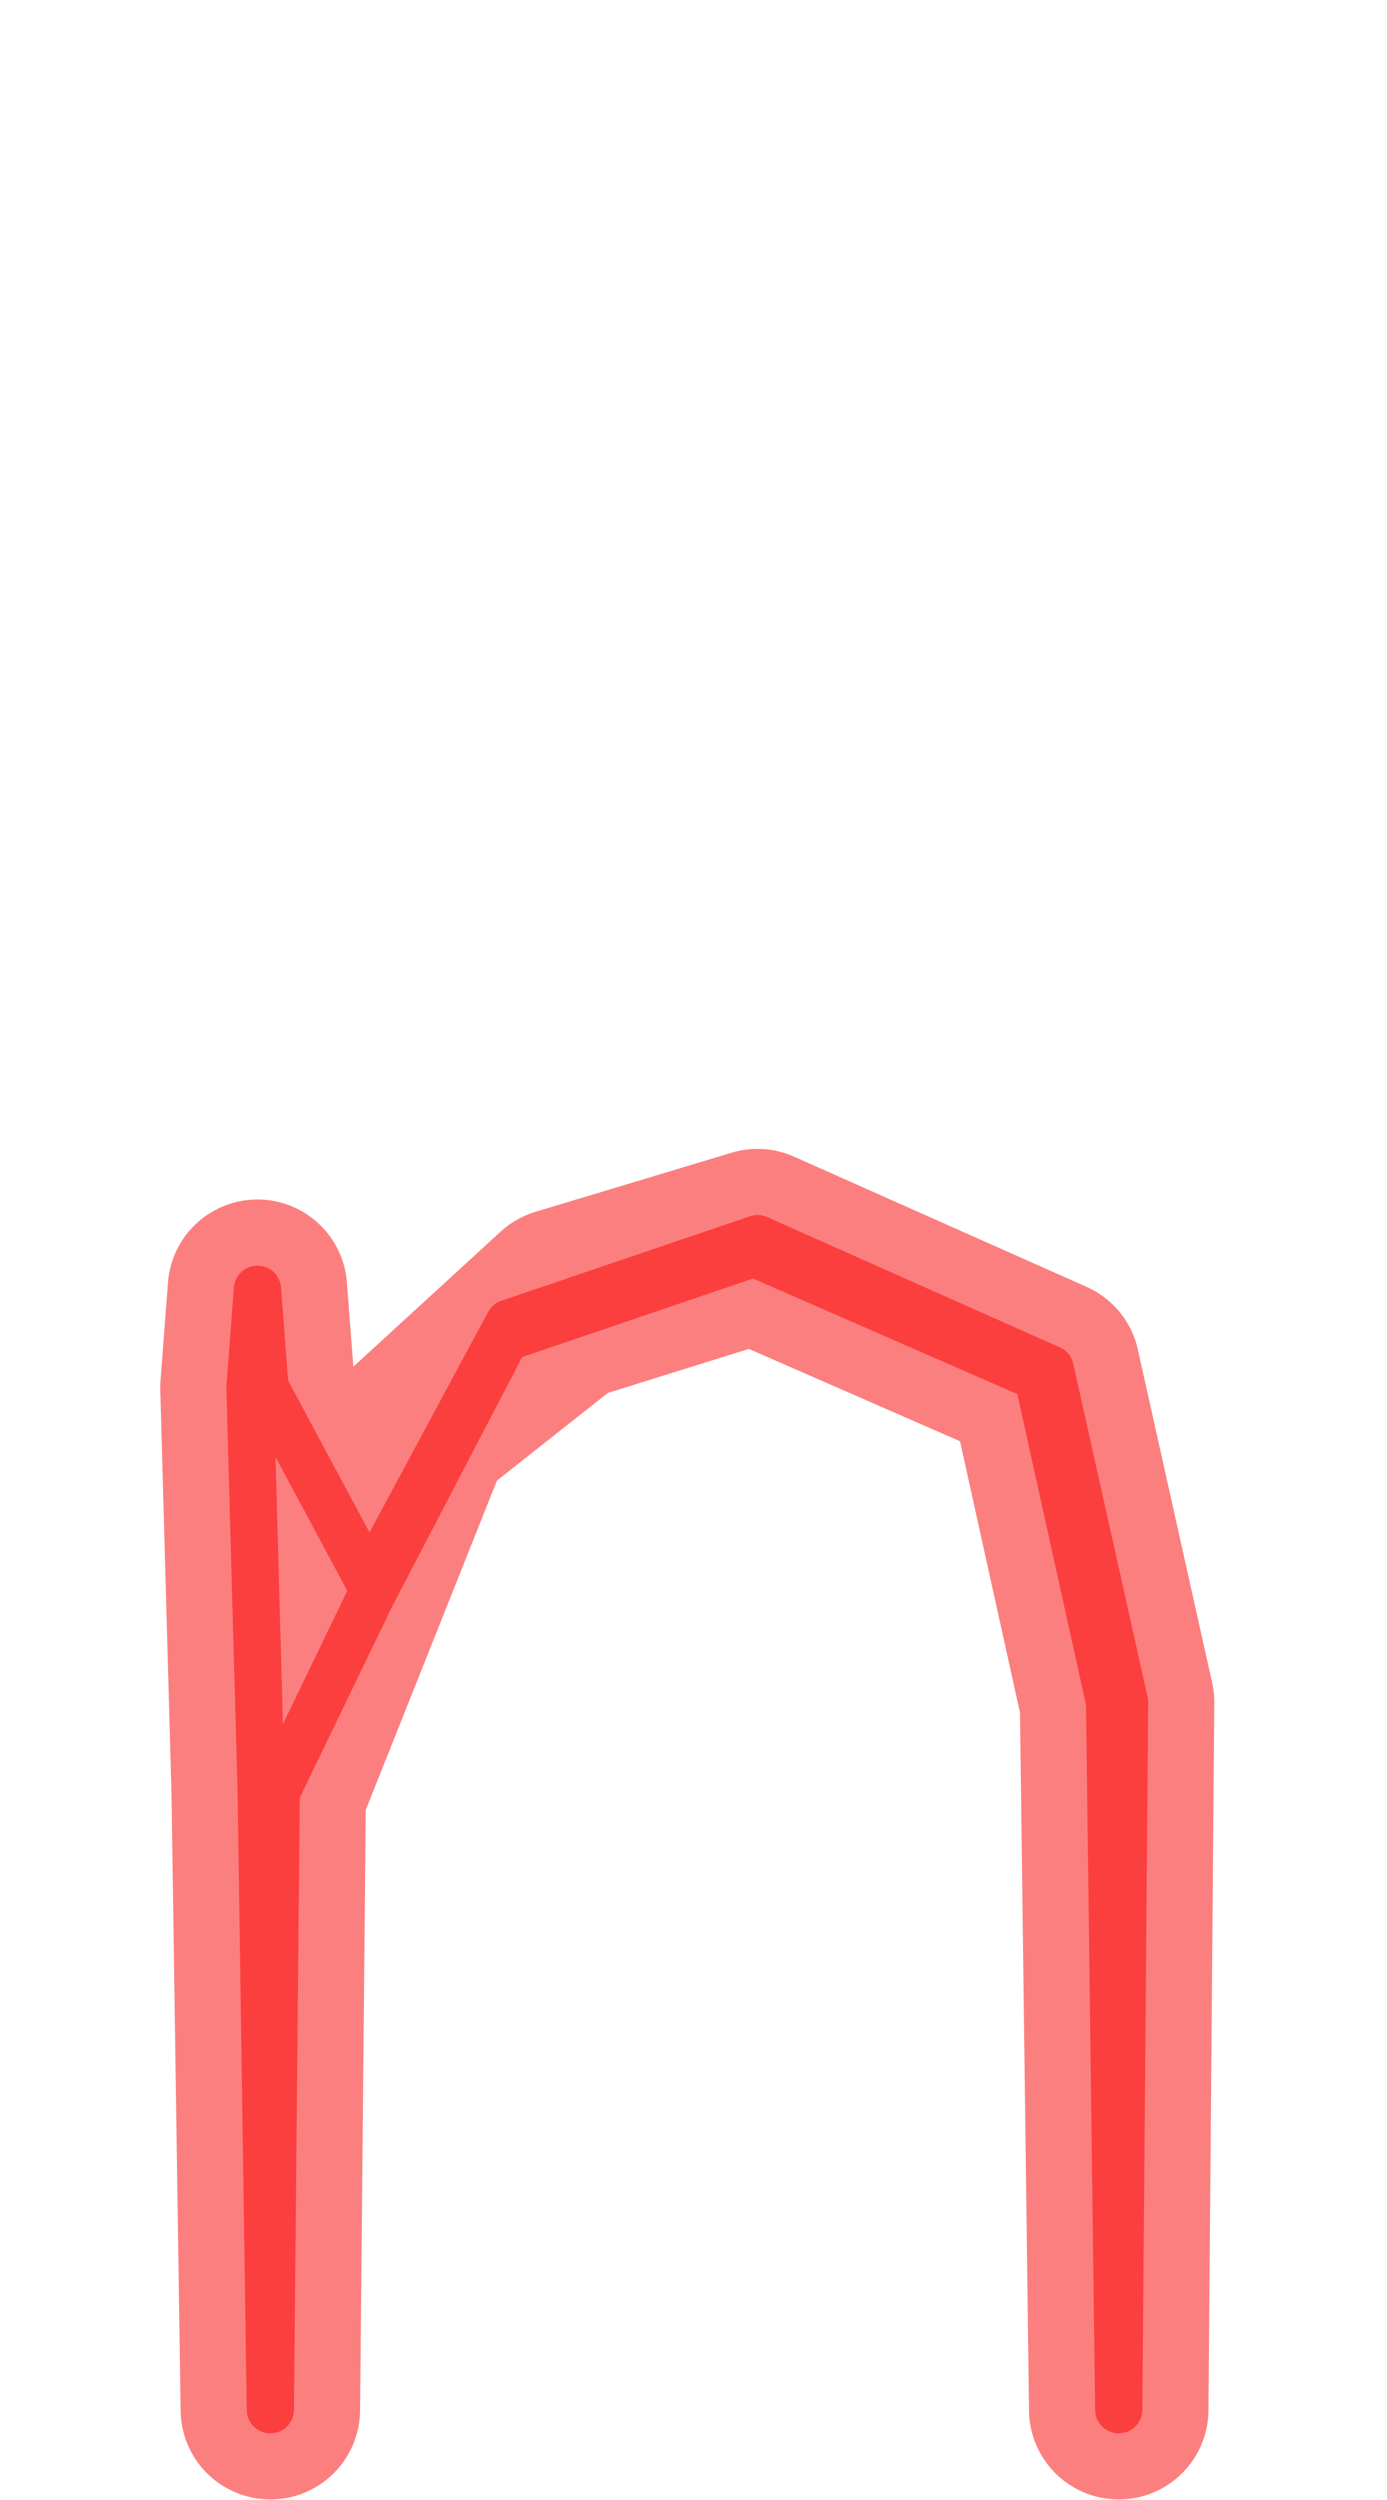 <?xml version="1.0" encoding="UTF-8" standalone="no"?>
<svg
   xmlns:dc="http://purl.org/dc/elements/1.1/"
   xmlns:cc="http://creativecommons.org/ns#"
   xmlns:rdf="http://www.w3.org/1999/02/22-rdf-syntax-ns#"
   xmlns:svg="http://www.w3.org/2000/svg"
   xmlns="http://www.w3.org/2000/svg"
   xmlns:sodipodi="http://sodipodi.sourceforge.net/DTD/sodipodi-0.dtd"
   xmlns:inkscape="http://www.inkscape.org/namespaces/inkscape"
   version="1.1"
   viewBox="0 -250 555 1000"
   id="svg6"
   sodipodi:docname="n_ManifontGroteskBook-travail.svg"
   inkscape:version="1.0.1 (1.0.1+r73)">
  <defs
     id="defs10" />
  <sodipodi:namedview
     pagecolor="#ffffff"
     bordercolor="#666666"
     borderopacity="1"
     objecttolerance="10"
     gridtolerance="10"
     guidetolerance="10"
     inkscape:pageopacity="0"
     inkscape:pageshadow="2"
     inkscape:window-width="1920"
     inkscape:window-height="1015"
     id="namedview8"
     showgrid="false"
     inkscape:object-paths="false"
     inkscape:snap-midpoints="true"
     inkscape:zoom="0.6675088"
     inkscape:cx="416.10202"
     inkscape:cy="698.50805"
     inkscape:window-x="0"
     inkscape:window-y="0"
     inkscape:window-maximized="1"
     inkscape:current-layer="layer5"
     inkscape:snap-object-midpoints="true"
     inkscape:snap-intersection-paths="true"
     showguides="false"
     inkscape:snap-smooth-nodes="true"
     inkscape:document-rotation="0" />
  <g
     inkscape:groupmode="layer"
     id="layer1"
     inkscape:label="Layer 1"
     sodipodi:insensitive="true"
     style="display:none">
    <g
       transform="matrix(1,0,0,-1,0,750)"
       id="g4">
      <path
         style="fill:currentColor"
         inkscape:connector-curvature="0"
         d="m 62.523,0 v 520 h 81 v -75 l 70.87,73.919 97.2,21.432 146.338,-62.758 34.069,-158.593 v -319 h -90 v 319 l -24.417,104.791 -84.305,38.995 -101.729,-46.173 -39.027,-133.613 v -283 h -90 z"
         id="path2" />
    </g>
  </g>
  <g
     inkscape:groupmode="layer"
     id="layer2"
     inkscape:label="Layer 2"
     style="display:none">
    <path
       style="fill:none;stroke:#000000;stroke-width:1px;stroke-linecap:butt;stroke-linejoin:miter;stroke-opacity:1"
       d="M 152.522,467 143.523,305 h -81"
       id="path842"
       inkscape:connector-curvature="0" />
    <path
       style="fill:none;stroke:#000000;stroke-width:1px;stroke-linecap:butt;stroke-linejoin:miter;stroke-opacity:1"
       d="m 191.549,333.387 22.843,-102.306"
       id="path844"
       inkscape:connector-curvature="0" />
    <path
       style="fill:none;stroke:#000000;stroke-width:1px;stroke-linecap:butt;stroke-linejoin:miter;stroke-opacity:1"
       d="m 293.278,287.214 18.314,-77.565"
       id="path846"
       inkscape:connector-curvature="0" />
    <path
       style="fill:none;stroke:#000000;stroke-width:1px;stroke-linecap:butt;stroke-linejoin:miter;stroke-opacity:1"
       d="m 377.583,326.209 80.348,-53.802"
       id="path848"
       inkscape:connector-curvature="0" />
    <path
       style="fill:none;stroke:#000000;stroke-width:1px;stroke-linecap:butt;stroke-linejoin:miter;stroke-opacity:1"
       d="m 402,431 h 90"
       id="path850"
       inkscape:connector-curvature="0" />
    <path
       style="fill:none;stroke:#000000;stroke-width:1px;stroke-linecap:butt;stroke-linejoin:miter;stroke-opacity:1"
       d="M 152.522,467 H 62.523"
       id="path852"
       inkscape:connector-curvature="0" />
    <path
       style="fill:none;stroke:#000000;stroke-width:1px;stroke-linecap:butt;stroke-linejoin:miter;stroke-opacity:1"
       d="M 152.522,467 62.523,305"
       id="path1529"
       inkscape:connector-curvature="0" />
    <circle
       style="opacity:0.5;vector-effect:none;fill:#000000;fill-opacity:1;stroke:#fb0000;stroke-width:10.458;stroke-linecap:round;stroke-linejoin:round;stroke-miterlimit:4;stroke-dasharray:none;stroke-dashoffset:0;stroke-opacity:1"
       id="path1531"
       cx="107.522"
       cy="467"
       r="3" />
    <circle
       style="display:inline;opacity:0.5;vector-effect:none;fill:#000000;fill-opacity:1;stroke:#fb0000;stroke-width:10.458;stroke-linecap:round;stroke-linejoin:round;stroke-miterlimit:4;stroke-dasharray:none;stroke-dashoffset:0;stroke-opacity:1"
       id="path1531-3"
       cx="103.022"
       cy="305"
       r="3" />
    <circle
       style="display:inline;opacity:0.5;vector-effect:none;fill:#000000;fill-opacity:1;stroke:#fb0000;stroke-width:10.458;stroke-linecap:round;stroke-linejoin:round;stroke-miterlimit:4;stroke-dasharray:none;stroke-dashoffset:0;stroke-opacity:1"
       id="path1531-6"
       cx="202.971"
       cy="282.234"
       r="3" />
    <circle
       style="display:inline;opacity:0.5;vector-effect:none;fill:#000000;fill-opacity:1;stroke:#fb0000;stroke-width:10.458;stroke-linecap:round;stroke-linejoin:round;stroke-miterlimit:4;stroke-dasharray:none;stroke-dashoffset:0;stroke-opacity:1"
       id="path1531-7"
       cx="302.436"
       cy="248.432"
       r="3" />
    <circle
       style="display:inline;opacity:0.5;vector-effect:none;fill:#000000;fill-opacity:1;stroke:#fb0000;stroke-width:10.458;stroke-linecap:round;stroke-linejoin:round;stroke-miterlimit:4;stroke-dasharray:none;stroke-dashoffset:0;stroke-opacity:1"
       id="path1531-5"
       cx="417.757"
       cy="299.308"
       r="3" />
    <circle
       style="display:inline;opacity:0.5;vector-effect:none;fill:#000000;fill-opacity:1;stroke:#fb0000;stroke-width:10.458;stroke-linecap:round;stroke-linejoin:round;stroke-miterlimit:4;stroke-dasharray:none;stroke-dashoffset:0;stroke-opacity:1"
       id="path1531-35"
       cx="447"
       cy="431"
       r="3" />
    <circle
       style="display:inline;opacity:0.5;vector-effect:none;fill:#000000;fill-opacity:1;stroke:#fb0000;stroke-width:10.458;stroke-linecap:round;stroke-linejoin:round;stroke-miterlimit:4;stroke-dasharray:none;stroke-dashoffset:0;stroke-opacity:1"
       id="path1531-3-6"
       cx="148.022"
       cy="386"
       r="3" />
    <path
       style="fill:none;stroke:#000000;stroke-width:1px;stroke-linecap:butt;stroke-linejoin:miter;stroke-opacity:1"
       d="m 214.393,231.081 21.964,81.969"
       id="path869" />
    <circle
       style="display:inline;opacity:0.5;vector-effect:none;fill:#000000;fill-opacity:1;stroke:#fb0000;stroke-width:10.458;stroke-linecap:round;stroke-linejoin:round;stroke-miterlimit:4;stroke-dasharray:none;stroke-dashoffset:0;stroke-opacity:1"
       id="path1531-6-6"
       cx="225.374"
       cy="272.066"
       r="3" />
    <circle
       style="display:inline;opacity:0.5;vector-effect:none;fill:#000000;fill-opacity:1;stroke:#fb0000;stroke-width:10.458;stroke-linecap:round;stroke-linejoin:round;stroke-miterlimit:4;stroke-dasharray:none;stroke-dashoffset:0;stroke-opacity:1"
       id="path1531-3-7"
       cx="104.996"
       cy="376.053"
       r="3" />
    <path
       style="fill:none;stroke:#000000;stroke-width:1px;stroke-linecap:butt;stroke-linejoin:miter;stroke-opacity:1"
       d="M 191.549,333.387 143.523,305"
       id="path901" />
  </g>
  <g
     inkscape:groupmode="layer"
     id="layer3"
     inkscape:label="Layer 3"
     style="display:none"
     sodipodi:insensitive="true">
    <path
       style="fill:#000000;fill-opacity:1;stroke:none;stroke-width:1px;stroke-linecap:butt;stroke-linejoin:miter;stroke-opacity:1"
       d="m 107.522,750 2e-4,-283 40.5,-81 54.949,-103.766 99.465,-33.802 115.321,50.876 29.243,131.692 v 319 l 4.305,-319 -28.542,-135.044 -119.038,-52.982 -99.854,35.233 -56.535,95.426 L 103.022,305 v -75 z"
       id="path855"
       inkscape:connector-curvature="0" />
  </g>
  <g
     inkscape:groupmode="layer"
     id="layer4"
     inkscape:label="pathmin"
     style="display:inline"
     sodipodi:insensitive="true">
    <path
       style="opacity:0.5;fill:none;stroke:#fb0000;stroke-width:18.898;stroke-linecap:round;stroke-linejoin:round;stroke-miterlimit:4;stroke-dasharray:none;stroke-opacity:1"
       d="M 108.178,713.983 104.522,467 100.022,305 l 3,-39.248 3,39.248 41.833,78.005 55.769,-103.699 99.5,-33.794 117.125,52.127 29.75,133.361 -2.345,282.983 L 444,431 415.264,300.977 301.746,251.352 202.317,285.162 148.189,388.995 110.522,467 Z"
       id="path1589"
       inkscape:connector-curvature="0"
       sodipodi:nodetypes="cccccccccccccccccc" />
  </g>
  <g
     inkscape:groupmode="layer"
     id="layer5"
     inkscape:label="pathmax"
     style="display:inline"
     sodipodi:insensitive="true">
    <path
       style="display:inline;opacity:0.5;fill:none;stroke:#fb0000;stroke-width:71.811;stroke-linecap:round;stroke-linejoin:round;stroke-miterlimit:4;stroke-dasharray:none;stroke-opacity:1"
       d="m 108.177,713.983 -3.655,-246.983 -4.5,-162 3,-39.248 3,39.248 1.974,71.053 116.602,-106.885 78.527,-23.656 117.125,52.127 29.75,133.361 -2.345,282.983 -3.655,-282.983 -28.736,-130.023 -113.518,-49.626 -75.595,23.612 -57.102,45.124 -58.527,146.912 z"
       id="path1589-3"
       inkscape:connector-curvature="0"
       sodipodi:nodetypes="cccccccccccccccccc" />
  </g>
</svg>
